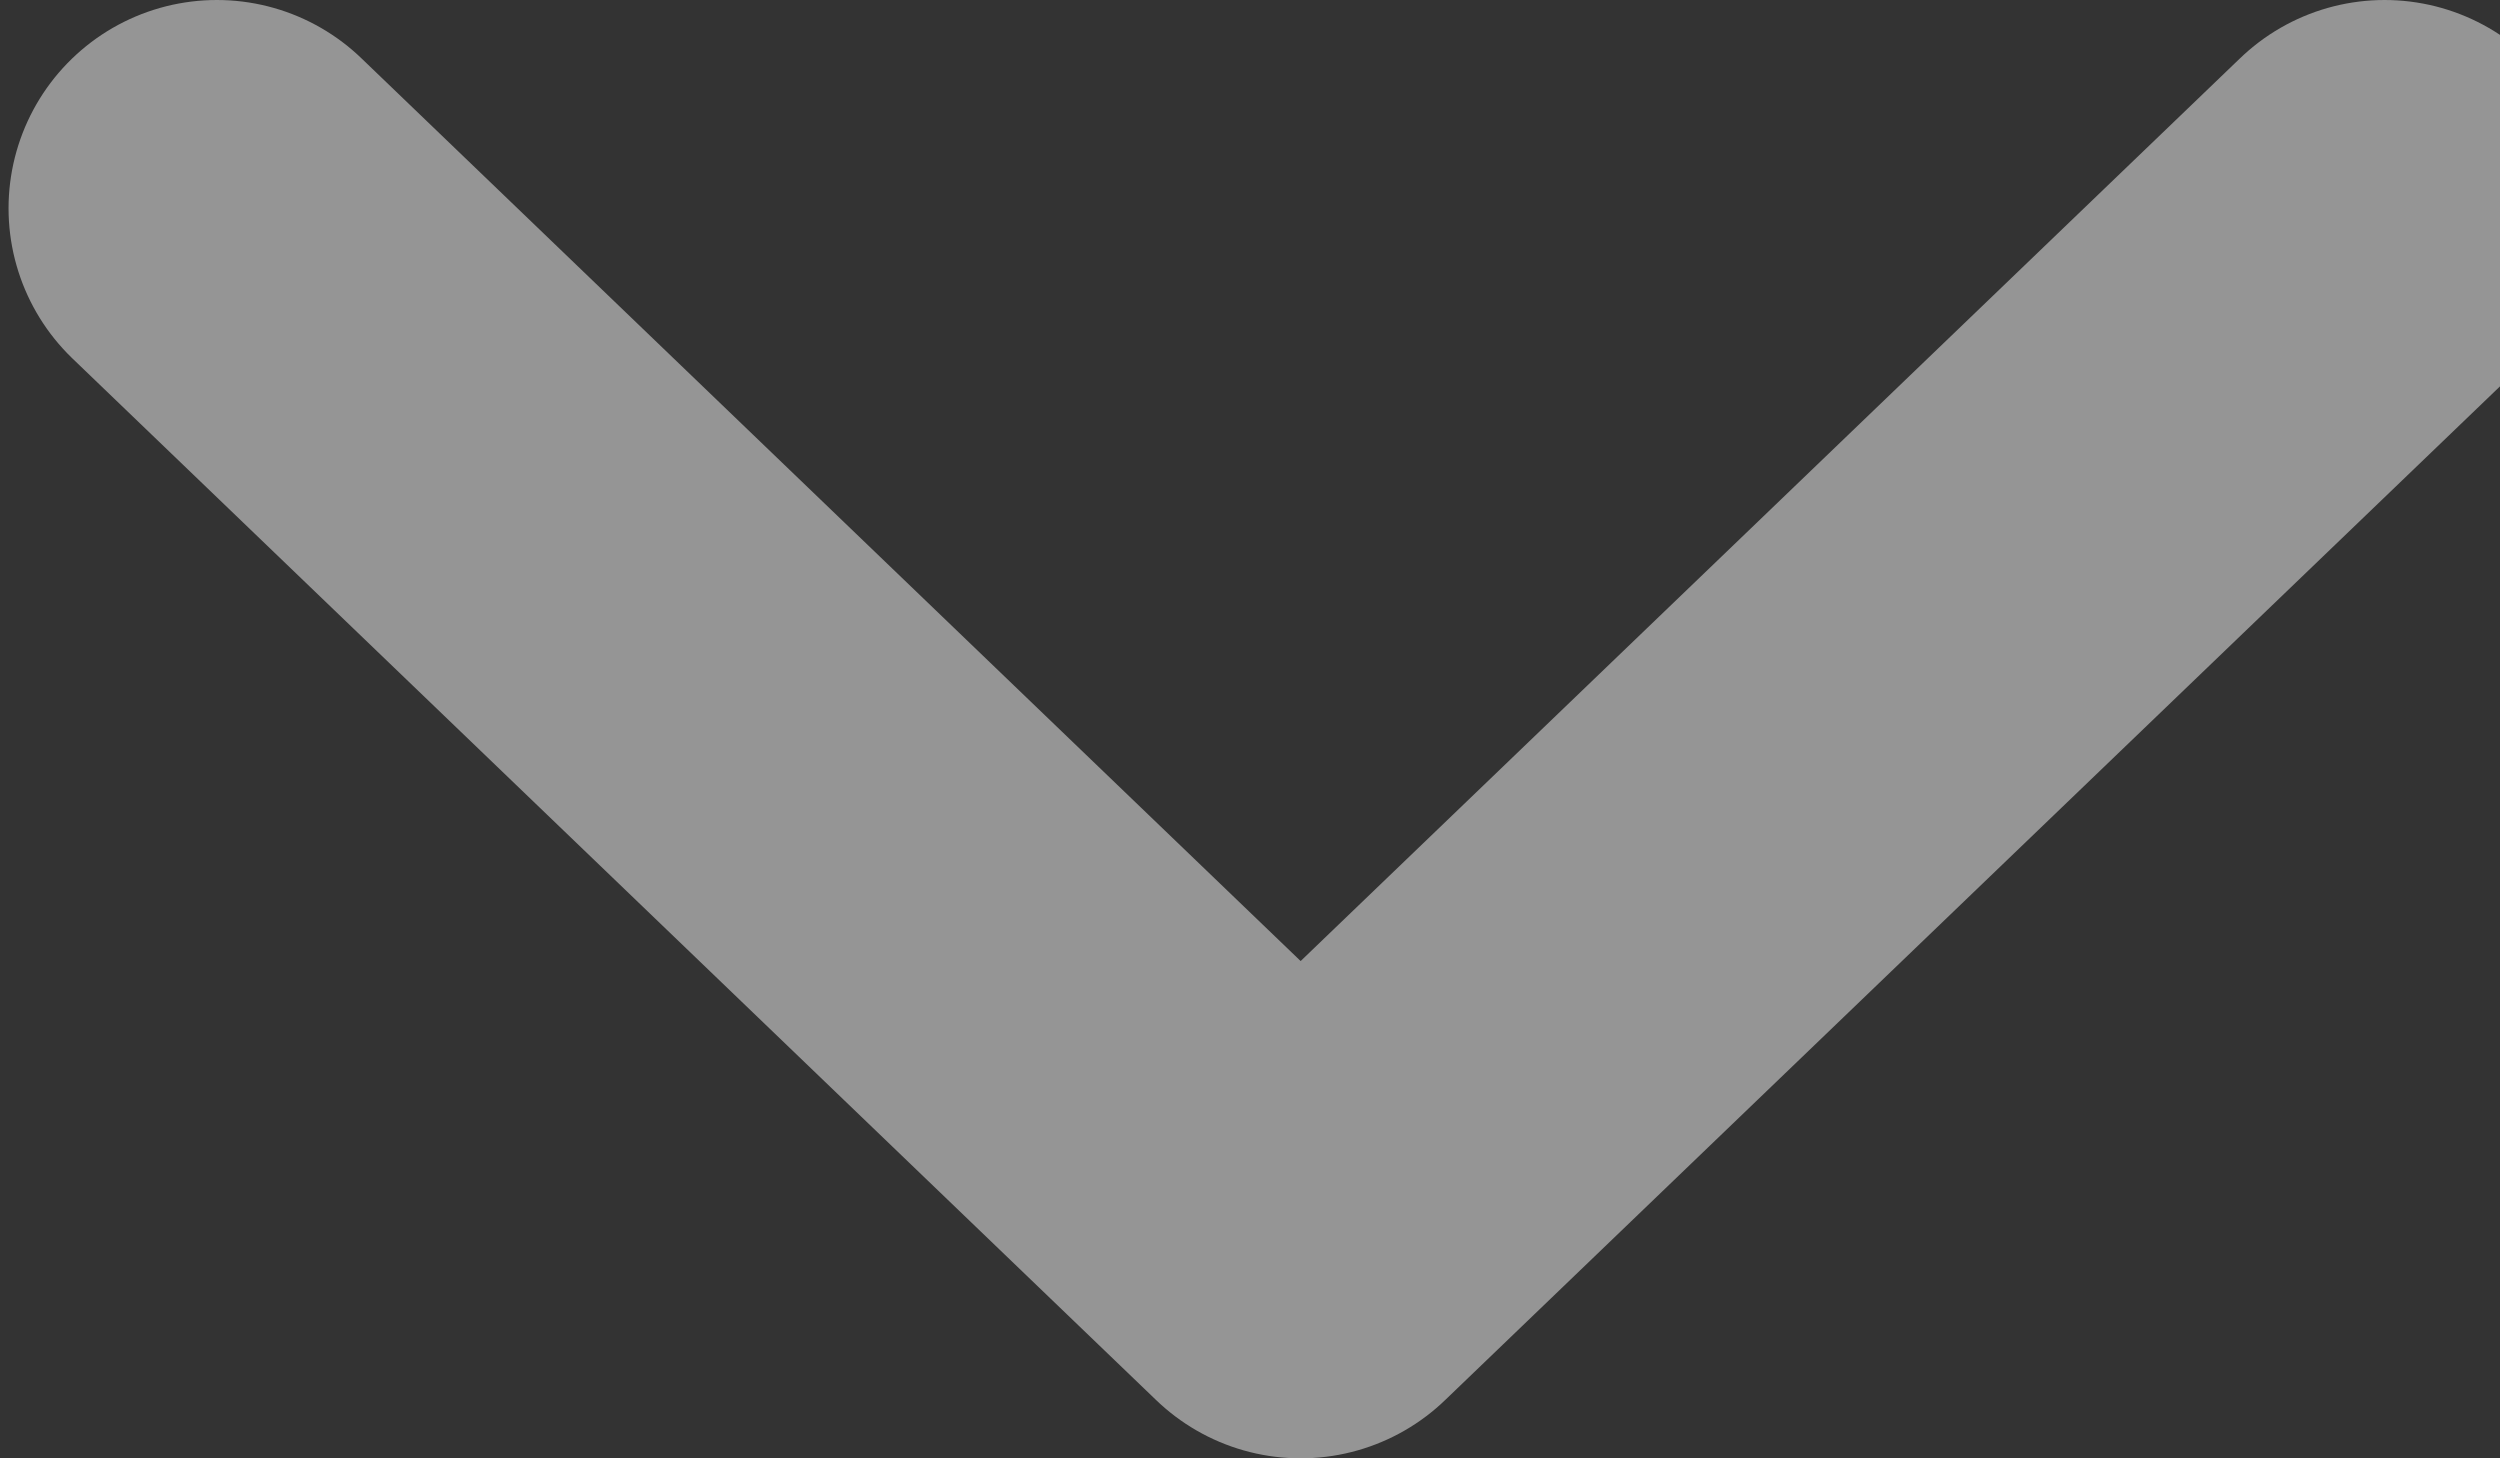 <svg width="12" height="7" viewBox="0 0 12 7" fill="none" xmlns="http://www.w3.org/2000/svg">
<rect x="0" y="0" width="12" height="7" fill="#333333" stroke="none"/>
<path d="M1.041 1L6.243 6L11.446 1" stroke="white" stroke-opacity="0.48" stroke-width="2" stroke-linecap="round" stroke-linejoin="round"/>
</svg>
